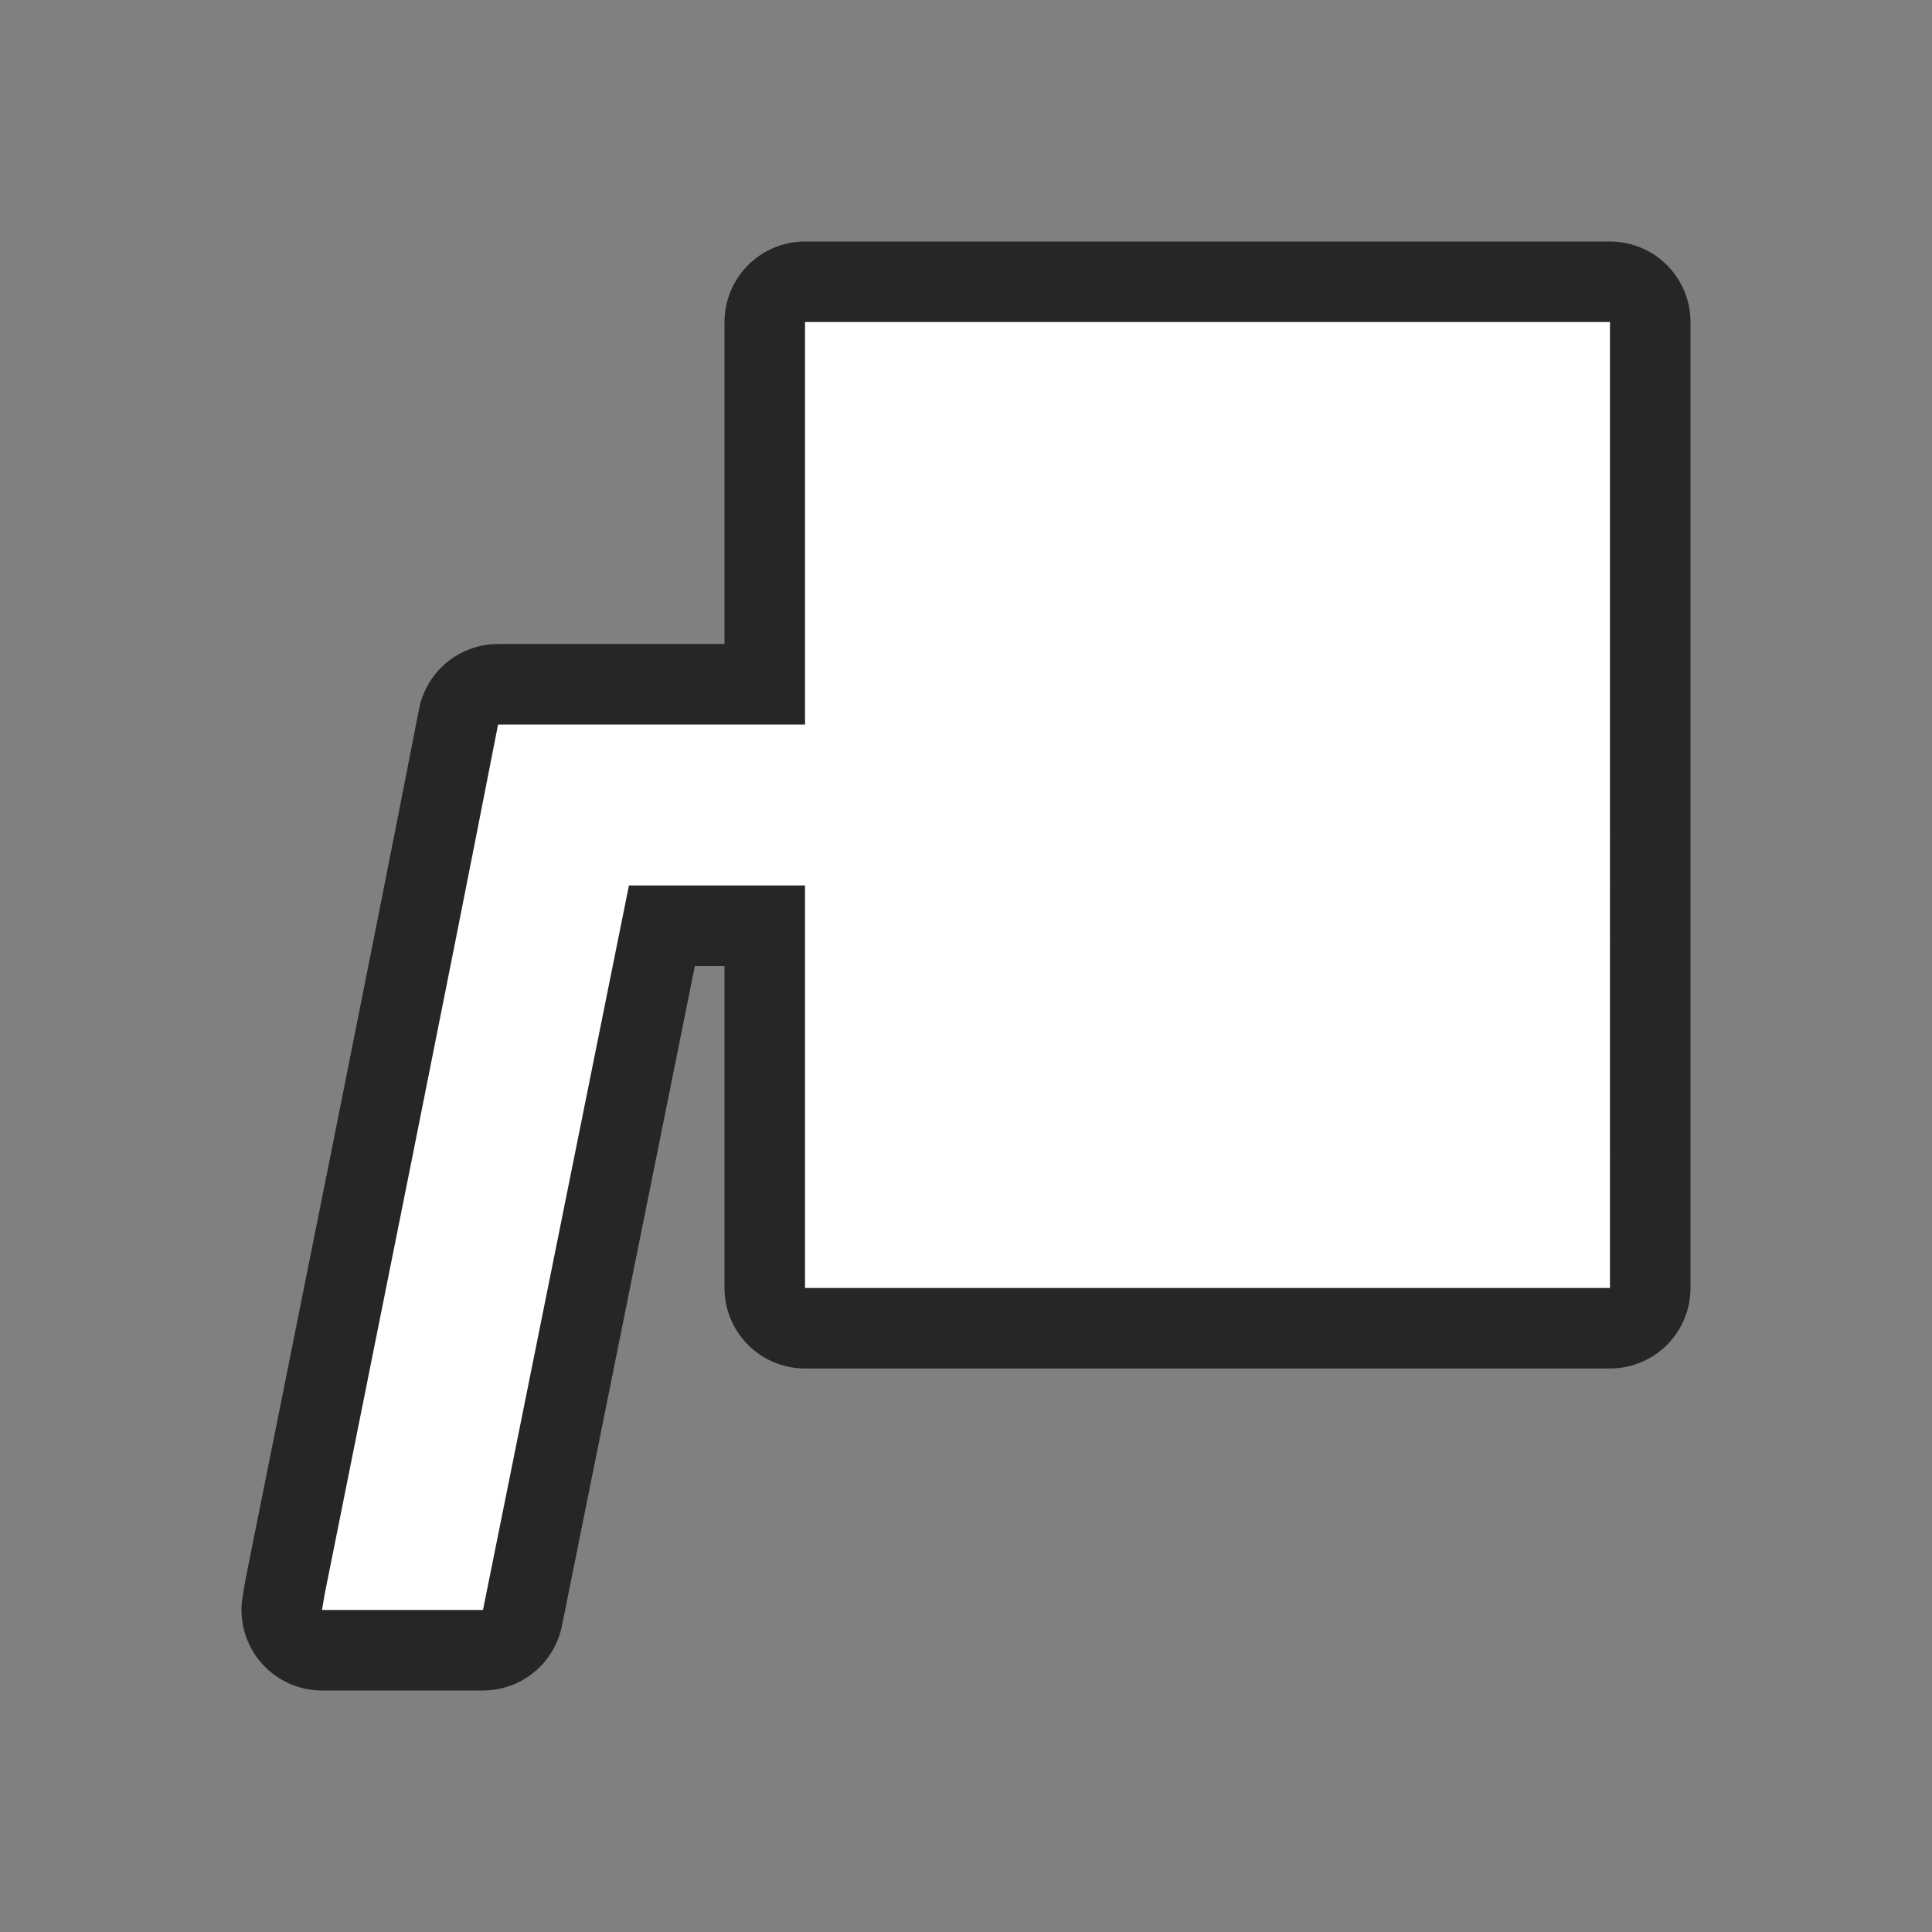 <svg xmlns="http://www.w3.org/2000/svg" viewBox="0 0 24 24"><rect x="0" y="0" width="24" height="24" fill="#808080" stroke="none"/><path d="M10 4v5H6.187c-.705 3.607-1.435 7.209-2.156 10.813L4 20h2l1.813-9H10v5h10V4z" stroke="#000" opacity=".7" stroke-width="2" stroke-linejoin="round"/><path d="M10 4v5H6.187c-.705 3.607-1.435 7.209-2.156 10.813L4 20h2l1.813-9H10v5h10V4z" fill="#fff"/></svg>